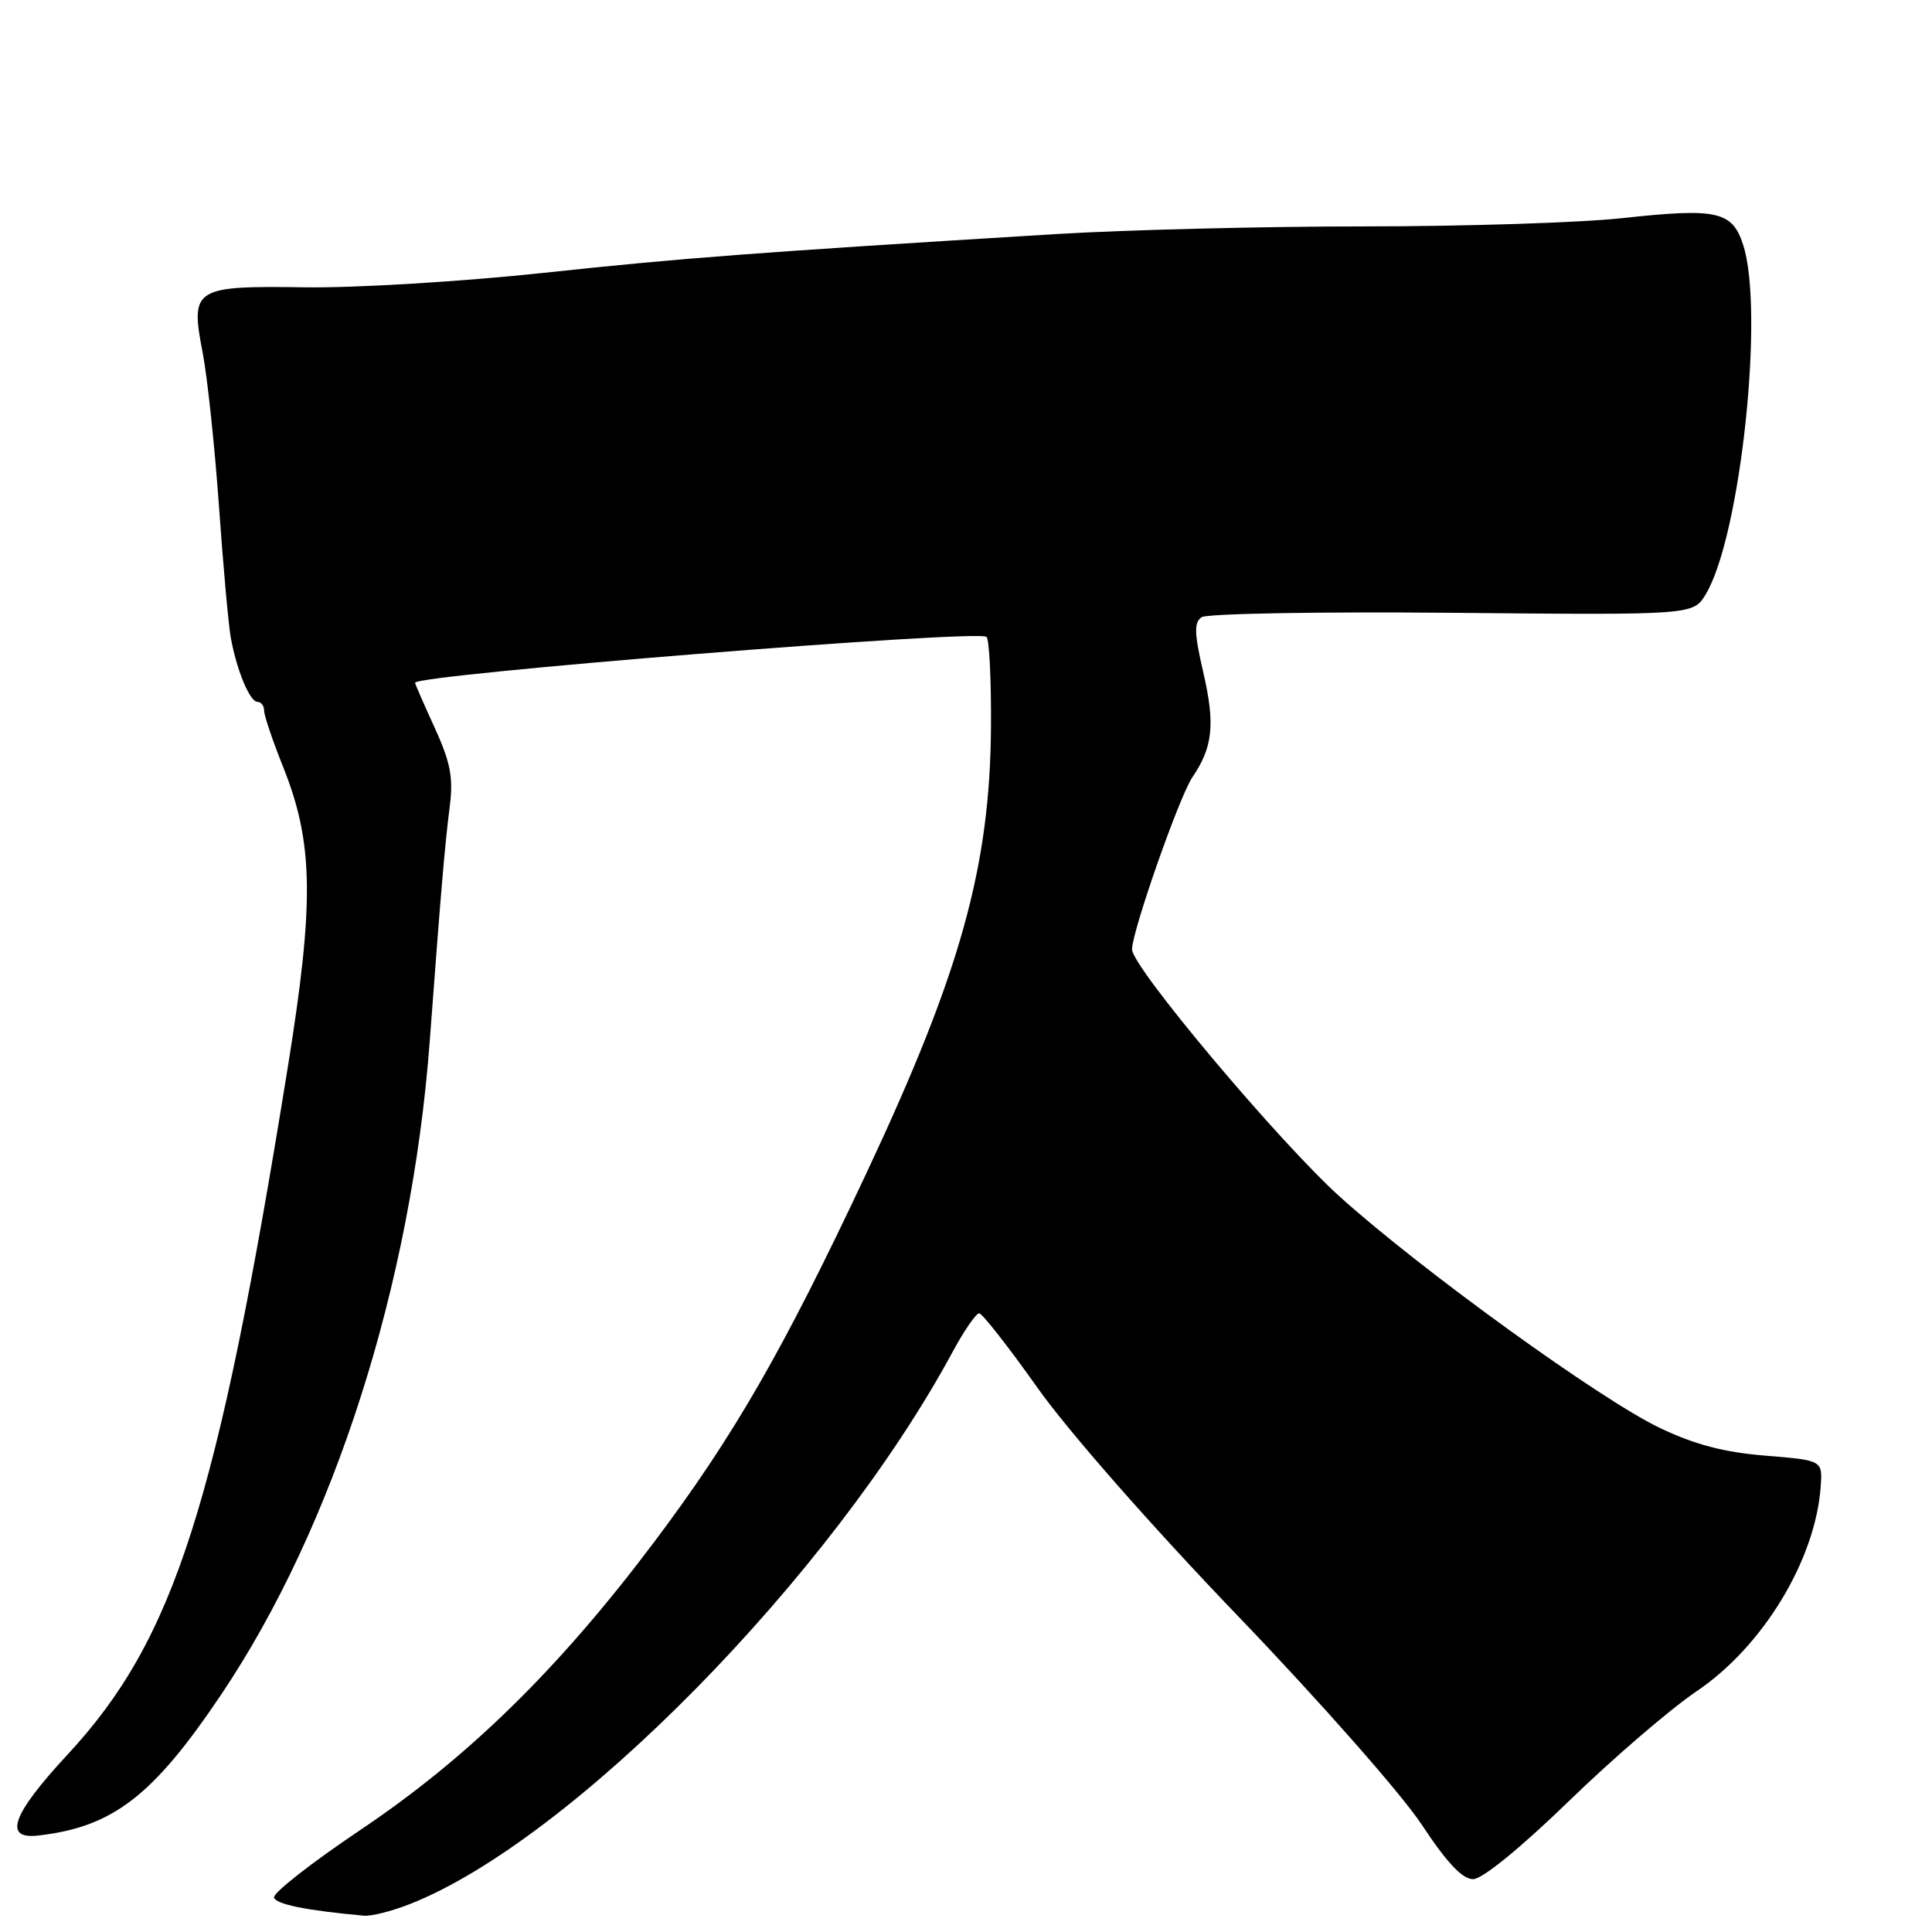 <?xml version="1.0" encoding="UTF-8" standalone="no"?>
<!DOCTYPE svg PUBLIC "-//W3C//DTD SVG 1.1//EN" "http://www.w3.org/Graphics/SVG/1.1/DTD/svg11.dtd" >
<svg xmlns="http://www.w3.org/2000/svg" xmlns:xlink="http://www.w3.org/1999/xlink" version="1.1" viewBox="0 0 256 256">
 <g >
 <path fill="currentColor"
d=" M 54.23 252.33 C 75.63 243.97 110.22 208.80 126.25 179.09 C 127.76 176.29 129.34 174.01 129.75 174.02 C 130.16 174.04 133.66 178.50 137.51 183.94 C 141.62 189.73 152.63 202.26 164.06 214.16 C 174.90 225.45 185.72 237.73 188.37 241.75 C 191.71 246.81 193.77 249.00 195.19 249.00 C 196.41 249.00 201.44 244.90 207.86 238.68 C 213.71 233.00 221.34 226.44 224.81 224.10 C 233.60 218.17 240.55 206.71 241.25 197.00 C 241.50 193.50 241.50 193.50 233.92 192.88 C 228.45 192.44 224.56 191.42 219.92 189.20 C 212.07 185.45 188.35 168.31 177.59 158.62 C 169.50 151.34 150.00 128.14 150.00 125.80 C 150.00 123.41 156.27 105.53 157.99 103.00 C 160.72 99.00 161.03 95.96 159.44 89.09 C 158.24 83.90 158.20 82.48 159.22 81.78 C 159.93 81.30 174.87 81.04 192.42 81.20 C 224.35 81.50 224.35 81.50 226.02 78.74 C 230.63 71.12 233.83 41.08 230.96 32.39 C 229.51 27.98 227.51 27.54 215.01 28.90 C 209.46 29.51 194.04 30.00 180.74 30.00 C 167.44 30.00 149.12 30.46 140.03 31.01 C 99.79 33.47 90.36 34.19 72.00 36.16 C 61.20 37.31 47.11 38.17 40.42 38.07 C 25.67 37.86 25.19 38.16 26.86 46.76 C 27.47 49.92 28.44 59.02 29.01 67.00 C 29.57 74.97 30.28 82.85 30.58 84.50 C 31.37 88.83 33.10 93.00 34.12 93.00 C 34.60 93.00 35.00 93.53 35.00 94.17 C 35.00 94.82 36.13 98.16 37.51 101.61 C 41.55 111.70 41.67 119.52 38.12 141.50 C 28.77 199.53 23.10 217.22 8.98 232.46 C 1.60 240.41 0.38 243.75 5.04 243.22 C 14.95 242.09 20.25 238.01 29.28 224.58 C 44.27 202.29 54.53 170.16 56.94 138.00 C 58.44 117.88 58.94 111.99 59.60 106.80 C 60.08 103.02 59.68 100.99 57.60 96.43 C 56.17 93.31 55.00 90.63 55.00 90.47 C 55.00 89.38 129.71 83.38 130.72 84.39 C 131.09 84.75 131.35 90.10 131.31 96.28 C 131.19 114.88 127.27 128.91 114.78 155.50 C 103.78 178.92 97.23 190.31 86.61 204.42 C 74.04 221.13 62.00 232.92 47.73 242.49 C 41.26 246.84 36.12 250.86 36.31 251.44 C 36.60 252.34 40.64 253.15 48.23 253.84 C 49.18 253.93 51.88 253.25 54.23 252.33 Z "/>
</g>
</svg>